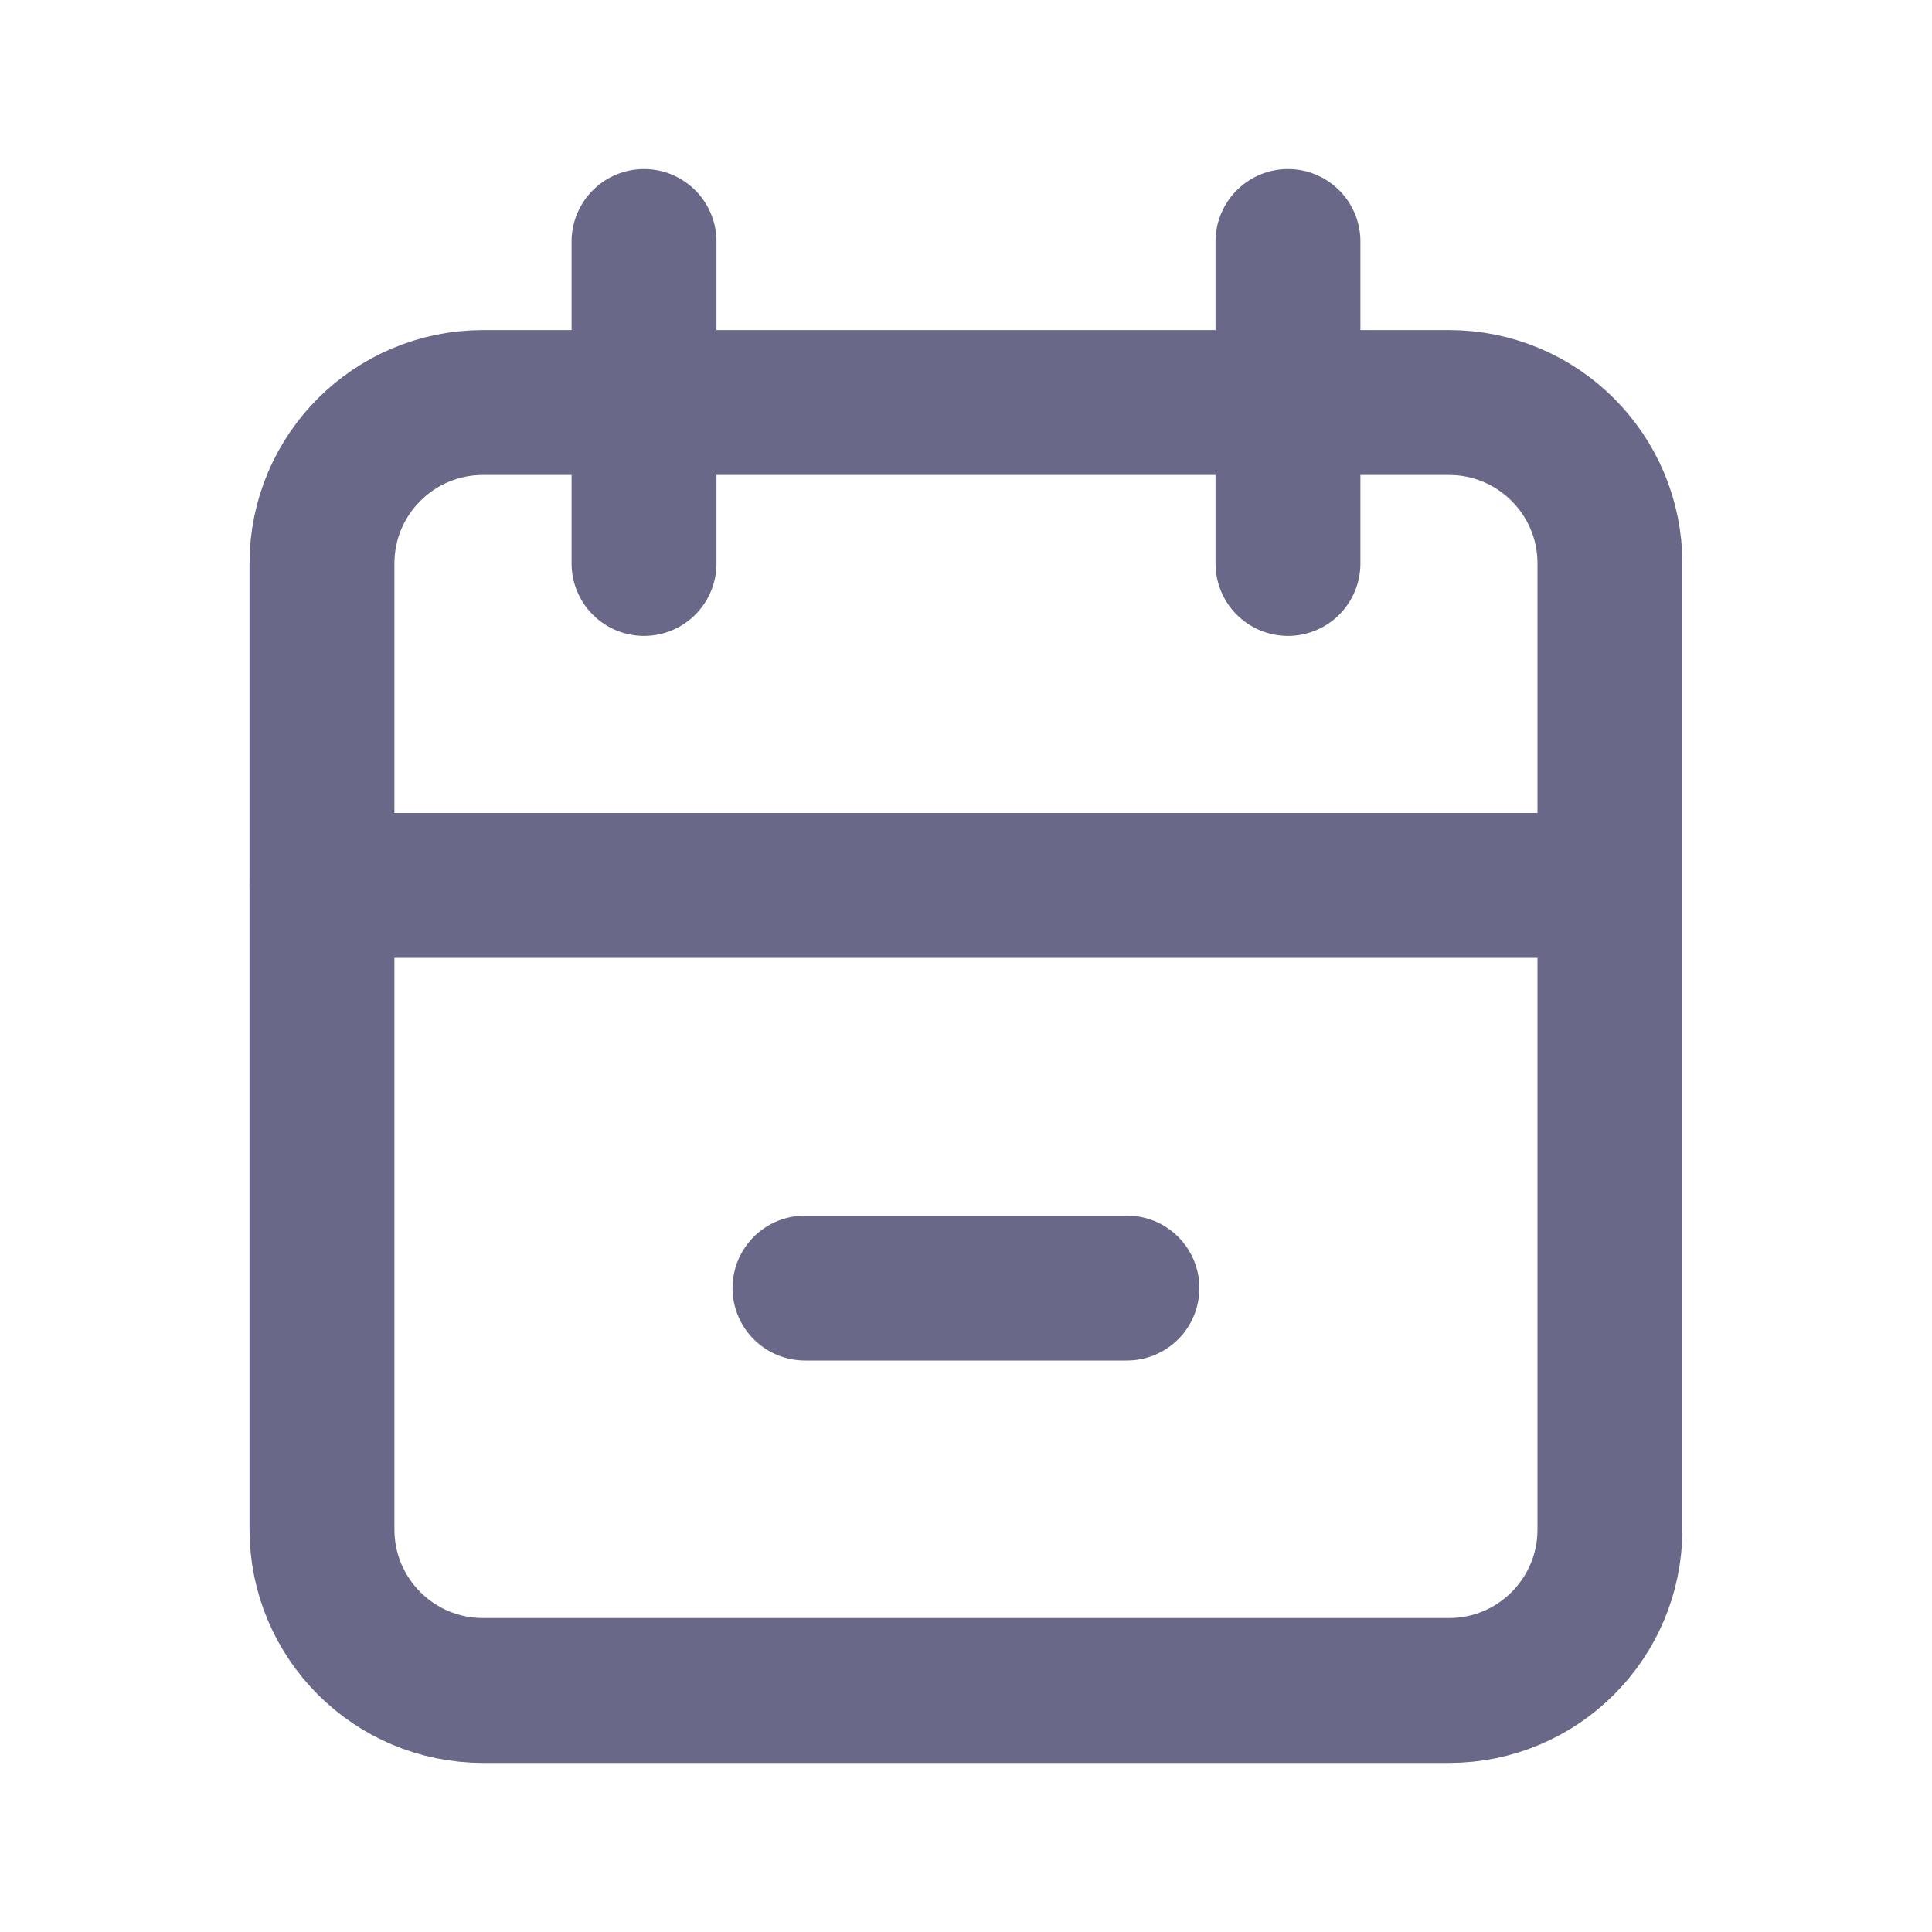 <svg width="20" height="20" viewBox="0 0 20 20" fill="none" xmlns="http://www.w3.org/2000/svg">
<path d="M15 4.167H5C4.079 4.167 3.333 4.913 3.333 5.833V15.833C3.333 16.754 4.079 17.5 5 17.5H15C15.92 17.5 16.666 16.754 16.666 15.833V5.833C16.666 4.913 15.92 4.167 15 4.167Z" stroke="#696888" stroke-width="1.5" stroke-linecap="round" stroke-linejoin="round"/>
<path d="M13.333 2.5V5.833" stroke="#696888" stroke-width="1.5" stroke-linecap="round" stroke-linejoin="round"/>
<path d="M6.667 2.5V5.833" stroke="#696888" stroke-width="1.5" stroke-linecap="round" stroke-linejoin="round"/>
<path d="M3.333 9.166H16.666" stroke="#696888" stroke-width="1.5" stroke-linecap="round" stroke-linejoin="round"/>
<path d="M8.333 13.334H11.666" stroke="#696888" stroke-width="1.5" stroke-linecap="round" stroke-linejoin="round"/>
</svg>
